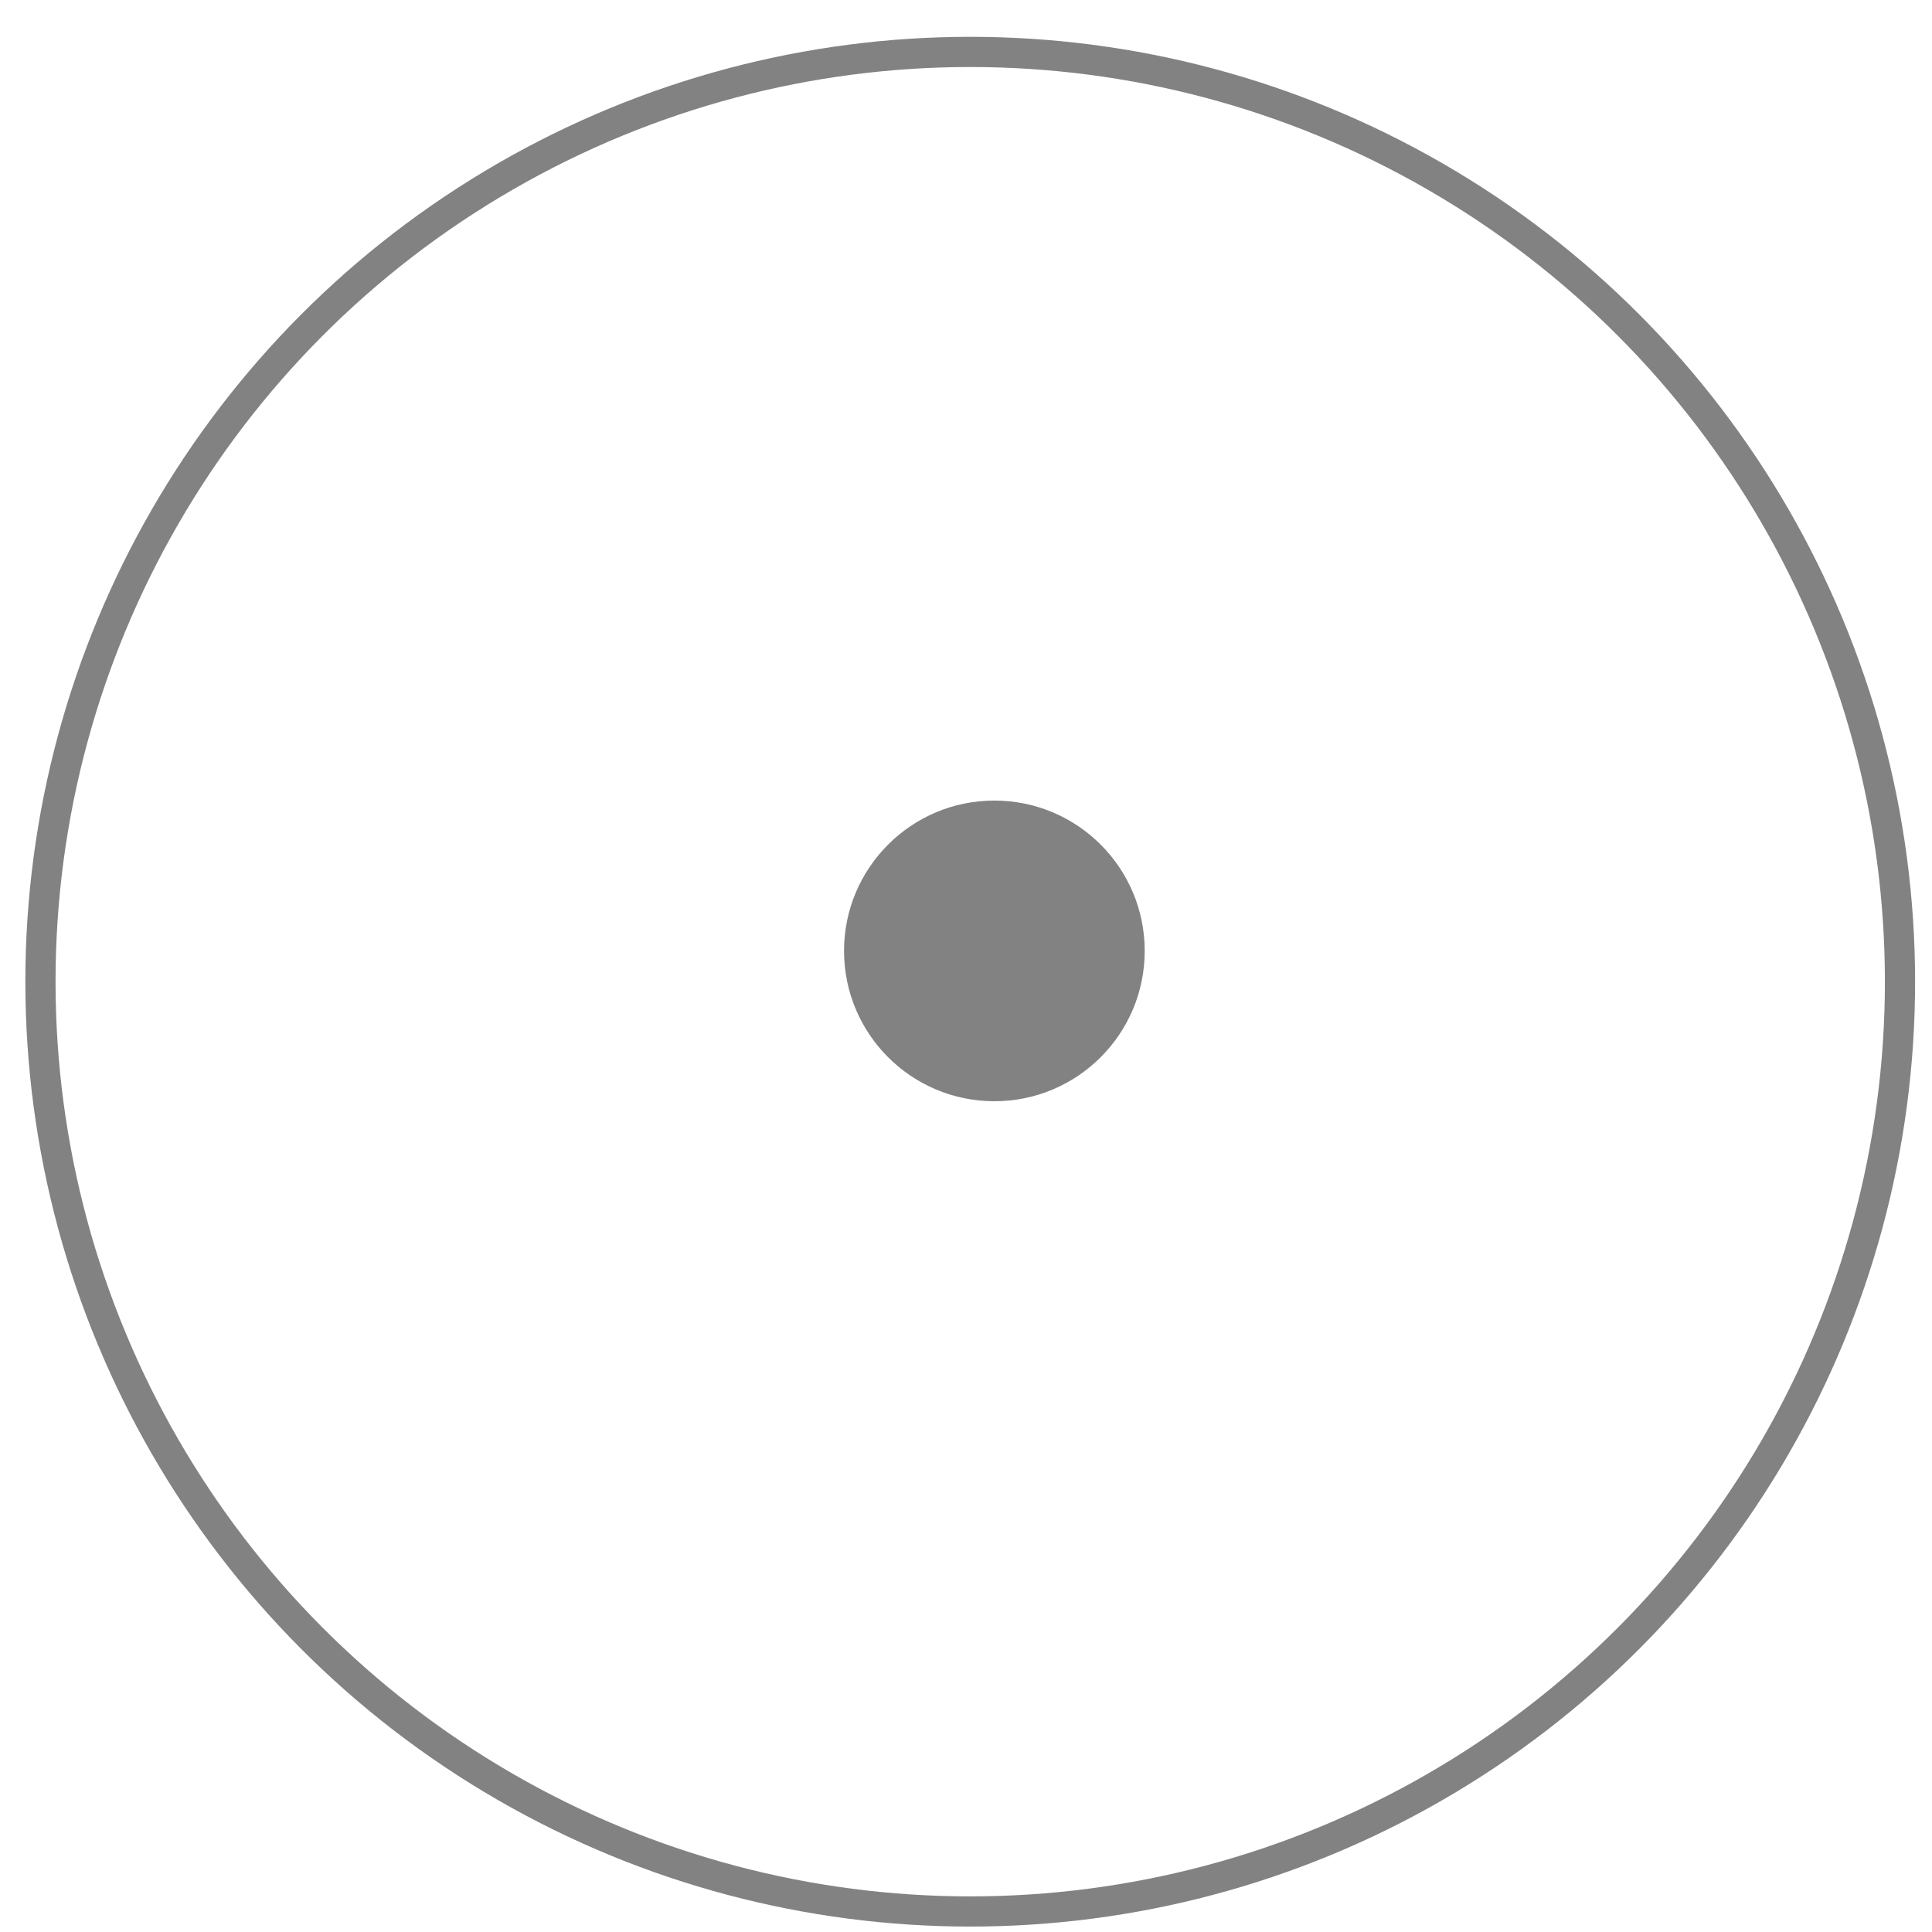 <?xml version="1.0" encoding="utf-8"?>
<!-- Generator: Adobe Illustrator 27.5.0, SVG Export Plug-In . SVG Version: 6.00 Build 0)  -->
<svg version="1.1" id="Layer_1" xmlns="http://www.w3.org/2000/svg" xmlns:xlink="http://www.w3.org/1999/xlink" x="0px" y="0px"
	 viewBox="0 0 32 32" style="enable-background:new 0 0 32 32;" xml:space="preserve">
<style type="text/css">
	.st0{fill:none;stroke:#828282;stroke-width:0.5;stroke-miterlimit:10;}
	.st1{fill:#828282;}
</style>
<circle class="st0" cx="16.07" cy="16.26" r="15.4"/>
<circle class="st1" cx="16.47" cy="15.75" r="2.49"/>
</svg>
